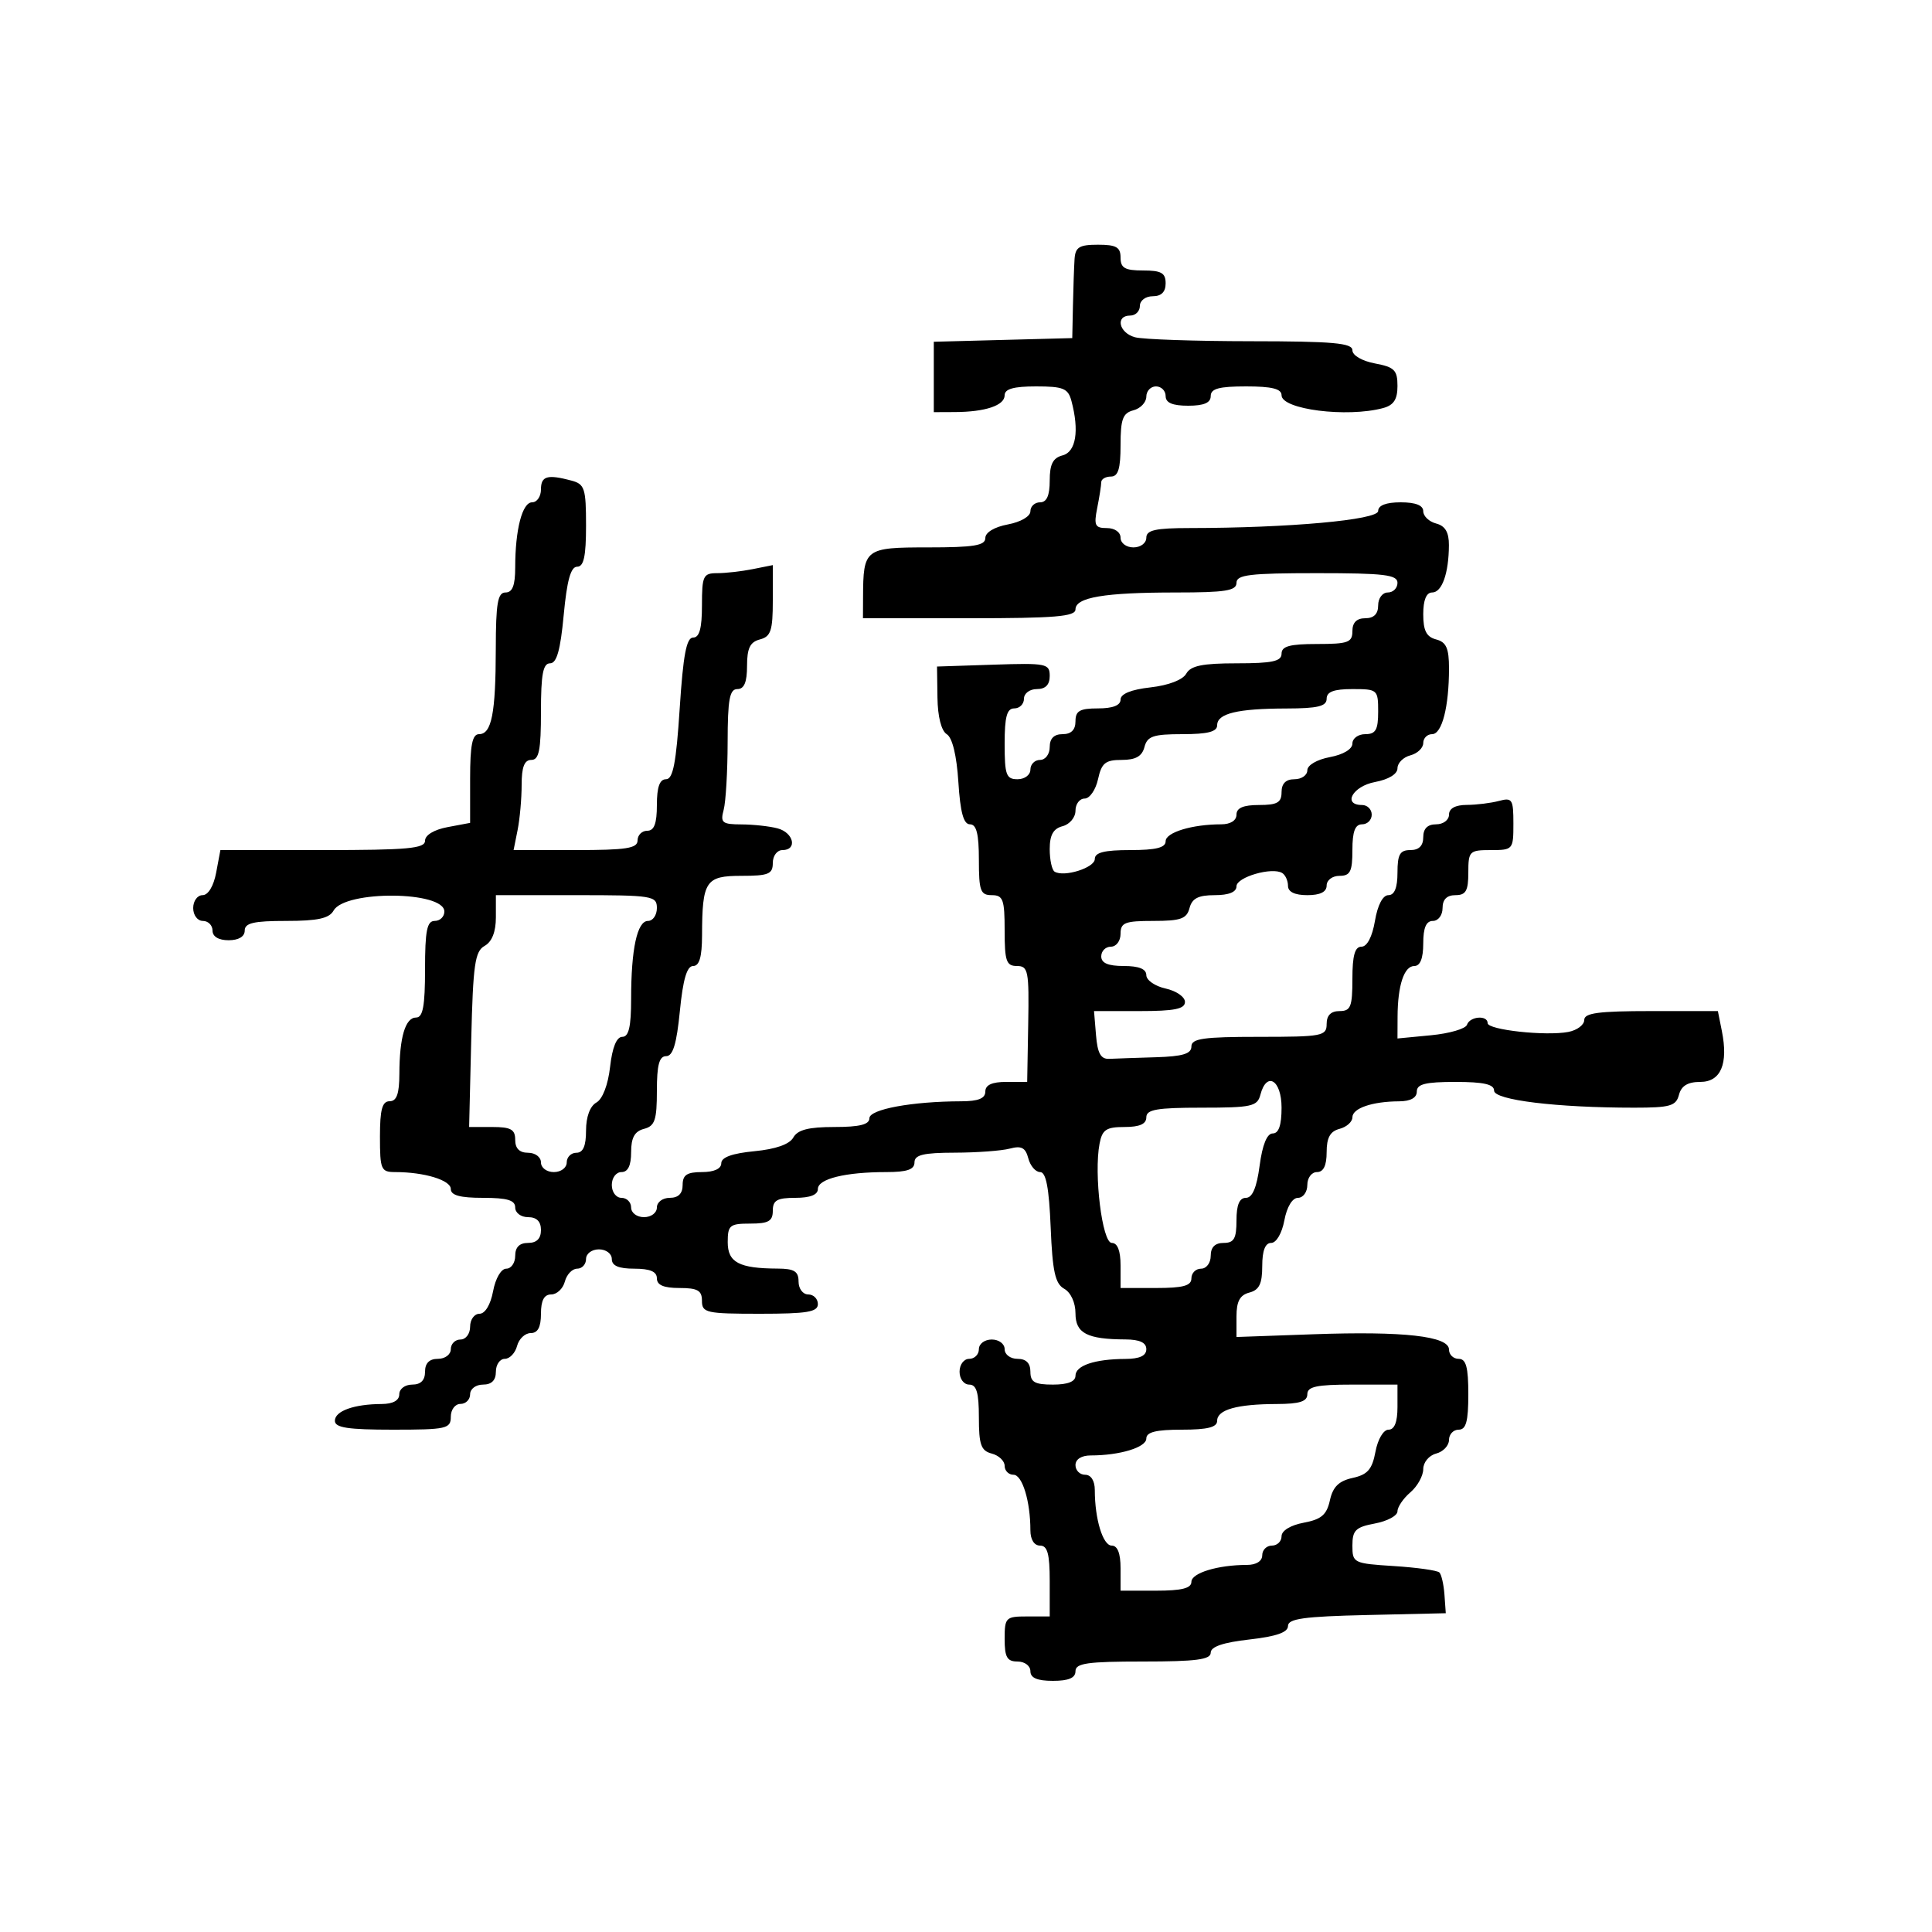 <svg xmlns="http://www.w3.org/2000/svg" width="300" height="300" viewBox="0 0 300 300" version="1.1">
  <defs/>
  <path d="M166.855,40.25 C166.976,38.373 167.58,38 170.5,38 C173.333,38 174,38.381 174,40 C174,41.619 174.667,42 177.5,42 C180.333,42 181,42.381 181,44 C181,45.333 180.333,46 179,46 C177.889,46 177,46.667 177,47.5 C177,48.325 176.325,49 175.5,49 C173.146,49 173.747,51.699 176.25,52.37 C177.488,52.701 185.588,52.979 194.25,52.986 C207.016,52.997 210,53.263 210,54.389 C210,55.184 211.495,56.058 213.5,56.434 C216.524,57.001 217,57.477 217,59.929 C217,62.027 216.413,62.924 214.75,63.37 C209.158,64.868 199,63.582 199,61.375 C199,60.375 197.5,60 193.5,60 C189.278,60 188,60.348 188,61.5 C188,62.548 186.944,63 184.5,63 C182.056,63 181,62.548 181,61.5 C181,60.675 180.325,60 179.5,60 C178.675,60 178,60.717 178,61.594 C178,62.47 177.1,63.423 176,63.71 C174.344,64.143 174,65.074 174,69.117 C174,72.791 173.629,74 172.5,74 C171.675,74 171,74.394 171,74.875 C171,75.356 170.719,77.156 170.375,78.875 C169.832,81.591 170.028,82 171.875,82 C173.097,82 174,82.637 174,83.5 C174,84.333 174.889,85 176,85 C177.111,85 178,84.333 178,83.5 C178,82.315 179.419,81.999 184.75,81.995 C200.126,81.985 214,80.729 214,79.347 C214,78.474 215.232,78 217.5,78 C219.813,78 221,78.469 221,79.383 C221,80.144 221.9,81.002 223,81.29 C224.413,81.659 224.996,82.647 224.986,84.656 C224.965,89.026 223.911,92 222.383,92 C221.478,92 221,93.169 221,95.383 C221,97.926 221.497,98.897 223,99.29 C224.576,99.702 225,100.654 225,103.781 C225,109.766 223.912,114 222.375,114 C221.619,114 221,114.623 221,115.383 C221,116.144 220.1,117.002 219,117.29 C217.9,117.577 217,118.48 217,119.295 C217,120.197 215.631,121.034 213.5,121.434 C210.05,122.081 208.413,125 211.5,125 C212.325,125 213,125.675 213,126.5 C213,127.325 212.325,128 211.5,128 C210.417,128 210,129.111 210,132 C210,135.333 209.667,136 208,136 C206.889,136 206,136.667 206,137.5 Q206,139 203,139 C201.055,139 200,138.493 200,137.559 C200,136.766 199.596,135.868 199.103,135.563 C197.53,134.591 192,136.196 192,137.625 C192,138.521 190.821,139 188.617,139 C186.074,139 185.103,139.497 184.71,141 C184.274,142.67 183.346,143 179.094,143 C174.667,143 174,143.262 174,145 C174,146.111 173.333,147 172.5,147 C171.675,147 171,147.675 171,148.5 C171,149.548 172.056,150 174.5,150 C176.857,150 178,150.464 178,151.421 C178,152.202 179.35,153.138 181,153.5 C182.65,153.862 184,154.798 184,155.579 C184,156.673 182.373,157 176.94,157 L169.879,157 L170.19,160.75 C170.424,163.577 170.931,164.479 172.25,164.417 C173.213,164.371 176.475,164.258 179.5,164.167 C183.648,164.041 185,163.631 185,162.5 C185,161.262 186.833,161 195.5,161 C205.333,161 206,160.873 206,159 C206,157.667 206.667,157 208,157 C209.733,157 210,156.333 210,152 C210,148.361 210.384,147 211.412,147 C212.28,147 213.085,145.459 213.5,143 C213.915,140.541 214.72,139 215.588,139 C216.535,139 217,137.848 217,135.5 C217,132.667 217.381,132 219,132 C220.333,132 221,131.333 221,130 C221,128.667 221.667,128 223,128 C224.111,128 225,127.333 225,126.5 C225,125.534 225.978,124.995 227.75,124.986 C229.262,124.979 231.512,124.701 232.75,124.37 C234.817,123.816 235,124.102 235,127.883 C235,131.921 234.933,132 231.5,132 C228.167,132 228,132.167 228,135.5 C228,138.333 227.619,139 226,139 C224.667,139 224,139.667 224,141 C224,142.111 223.333,143 222.5,143 C221.452,143 221,144.056 221,146.5 C221,148.813 220.531,150 219.617,150 C218.027,150 217.033,153.007 217.014,157.877 L217,161.254 L222.208,160.754 C225.072,160.479 227.584,159.747 227.791,159.127 C228.23,157.809 231,157.589 231,158.873 C231,159.92 240.041,160.906 243.528,160.239 C244.888,159.979 246,159.144 246,158.383 C246,157.294 248.208,157 256.375,157 L266.75,157 L267.37,160.098 C268.393,165.214 267.208,168 264.008,168 C262.074,168 261.075,168.606 260.71,170 C260.256,171.739 259.346,172 253.744,172 C241.733,172 232,170.815 232,169.353 C232,168.366 230.378,168 226,168 C221.333,168 220,168.333 220,169.5 C220,170.466 219.022,171.005 217.25,171.014 C213.074,171.034 210,172.089 210,173.5 C210,174.197 209.1,175.002 208,175.29 C206.544,175.671 206,176.654 206,178.906 C206,180.99 205.51,182 204.5,182 C203.667,182 203,182.889 203,184 C203,185.1 202.345,186 201.545,186 C200.675,186 199.827,187.405 199.434,189.5 C199.058,191.505 198.184,193 197.389,193 C196.461,193 196,194.194 196,196.594 C196,199.346 195.532,200.31 194,200.71 C192.528,201.095 192,202.074 192,204.421 L192,207.609 L203.948,207.183 C217.971,206.683 225,207.477 225,209.561 C225,210.353 225.675,211 226.5,211 C227.652,211 228,212.278 228,216.5 C228,220.722 227.652,222 226.5,222 C225.675,222 225,222.717 225,223.594 C225,224.47 224.1,225.423 223,225.71 C221.888,226.001 221,227.074 221,228.126 C221,229.168 220.1,230.79 219,231.732 C217.9,232.674 217,233.999 217,234.677 C217,235.355 215.425,236.205 213.5,236.566 C210.5,237.129 210,237.618 210,239.995 C210,242.696 210.166,242.778 216.462,243.178 C220.016,243.405 223.186,243.852 223.507,244.173 C223.828,244.494 224.182,246.049 224.295,247.628 L224.5,250.5 L212.25,250.781 C202.468,251.005 200,251.348 200,252.481 C200,253.474 198.197,254.105 194,254.58 C189.915,255.042 188,255.696 188,256.629 C188,257.703 185.727,258 177.5,258 C168.833,258 167,258.262 167,259.5 C167,260.548 165.944,261 163.5,261 C161.056,261 160,260.548 160,259.5 C160,258.667 159.111,258 158,258 C156.381,258 156,257.333 156,254.5 C156,251.167 156.167,251 159.5,251 L163,251 L163,245.5 C163,241.278 162.652,240 161.5,240 C160.588,240 160,239.069 160,237.625 C160,233.12 158.746,229 157.375,229 C156.619,229 156,228.377 156,227.617 C156,226.856 155.1,225.998 154,225.71 C152.33,225.274 152,224.346 152,220.094 C152,216.233 151.637,215 150.5,215 C149.667,215 149,214.111 149,213 C149,211.889 149.667,211 150.5,211 C151.325,211 152,210.325 152,209.5 C152,208.667 152.889,208 154,208 C155.111,208 156,208.667 156,209.5 C156,210.333 156.889,211 158,211 C159.333,211 160,211.667 160,213 C160,214.619 160.667,215 163.5,215 C165.813,215 167,214.531 167,213.617 C167,212.041 170,211.034 174.75,211.014 C176.966,211.004 178,210.523 178,209.5 C178,208.477 176.966,207.996 174.75,207.986 C168.792,207.961 167,207.024 167,203.933 C167,202.274 166.275,200.693 165.25,200.12 C163.844,199.333 163.431,197.454 163.147,190.57 C162.896,184.455 162.428,182 161.514,182 C160.81,182 159.982,181.041 159.676,179.868 C159.241,178.207 158.608,177.873 156.809,178.354 C155.539,178.694 151.688,178.979 148.25,178.986 C143.367,178.997 142,179.328 142,180.5 C142,181.605 140.847,182 137.625,182 C131.259,182 127,183.052 127,184.625 C127,185.53 125.803,186 123.5,186 C120.667,186 120,186.381 120,188 C120,189.619 119.333,190 116.5,190 C113.309,190 113,190.255 113,192.883 C113,196.029 114.762,196.961 120.75,196.986 C123.329,196.997 124,197.413 124,199 C124,200.111 124.667,201 125.5,201 C126.325,201 127,201.675 127,202.5 C127,203.722 125.333,204 118,204 C109.667,204 109,203.852 109,202 C109,200.381 108.333,200 105.5,200 C103.056,200 102,199.548 102,198.5 C102,197.452 100.944,197 98.5,197 C96.056,197 95,196.548 95,195.5 C95,194.667 94.111,194 93,194 C91.889,194 91,194.667 91,195.5 C91,196.325 90.377,197 89.617,197 C88.856,197 87.998,197.9 87.71,199 C87.423,200.1 86.47,201 85.594,201 C84.49,201 84,201.922 84,204 C84,206.078 83.51,207 82.406,207 C81.53,207 80.577,207.9 80.29,209 C80.002,210.1 79.144,211 78.383,211 C77.623,211 77,211.9 77,213 C77,214.333 76.333,215 75,215 C73.889,215 73,215.667 73,216.5 C73,217.325 72.325,218 71.5,218 C70.667,218 70,218.889 70,220 C70,221.852 69.333,222 61,222 C54.004,222 52,221.692 52,220.617 C52,219.101 54.968,218.035 59.25,218.014 C61.022,218.005 62,217.466 62,216.5 C62,215.667 62.889,215 64,215 C65.333,215 66,214.333 66,213 C66,211.667 66.667,211 68,211 C69.111,211 70,210.333 70,209.5 C70,208.675 70.675,208 71.5,208 C72.333,208 73,207.111 73,206 C73,204.9 73.655,204 74.455,204 C75.325,204 76.173,202.595 76.566,200.5 C76.942,198.495 77.816,197 78.611,197 C79.375,197 80,196.1 80,195 C80,193.667 80.667,193 82,193 C83.333,193 84,192.333 84,191 C84,189.667 83.333,189 82,189 C80.889,189 80,188.333 80,187.5 C80,186.367 78.778,186 75,186 C71.424,186 70,185.608 70,184.625 C70,183.254 65.88,182 61.375,182 C59.163,182 59,181.623 59,176.5 C59,172.278 59.348,171 60.5,171 C61.596,171 62.004,169.855 62.014,166.75 C62.032,161.053 62.94,158 64.617,158 C65.671,158 66,156.219 66,150.5 C66,144.5 66.3,143 67.5,143 C68.325,143 69,142.345 69,141.545 C69,138.347 53.58,138.212 51.799,141.394 C51.119,142.61 49.333,143 44.45,143 C39.383,143 38,143.322 38,144.5 C38,145.433 37.056,146 35.5,146 C33.944,146 33,145.433 33,144.5 C33,143.675 32.325,143 31.5,143 C30.667,143 30,142.111 30,141 C30,139.9 30.655,139 31.455,139 C32.325,139 33.173,137.595 33.566,135.5 L34.223,132 L50.111,132 C63.348,132 66,131.757 66,130.545 C66,129.675 67.405,128.827 69.5,128.434 L73,127.777 L73,120.889 C73,115.69 73.339,114 74.383,114 C76.34,114 76.971,110.791 76.986,100.75 C76.997,93.645 77.282,92 78.5,92 C79.575,92 80,90.903 80,88.125 C80,82.228 81.096,78 82.625,78 C83.381,78 84,77.1 84,76 C84,73.91 84.993,73.624 88.75,74.63 C90.785,75.176 91,75.842 91,81.617 C91,86.383 90.65,88 89.617,88 C88.626,88 88.036,90.122 87.532,95.5 C87.02,100.968 86.446,103 85.415,103 C84.321,103 84,104.701 84,110.5 C84,116.5 83.7,118 82.5,118 C81.425,118 81,119.097 81,121.875 C81,124.006 80.719,127.156 80.375,128.875 L79.75,132 L89.375,132 C97.264,132 99,131.729 99,130.5 C99,129.675 99.675,129 100.5,129 C101.583,129 102,127.889 102,125 C102,122.217 102.431,121 103.416,121 C104.508,121 104.994,118.484 105.544,110 C106.083,101.694 106.593,99 107.629,99 C108.608,99 109,97.569 109,94 C109,89.404 109.192,89 111.375,89 C112.681,89 115.156,88.719 116.875,88.375 L120,87.75 L120,93.258 C120,97.926 119.695,98.847 118,99.29 C116.468,99.69 116,100.654 116,103.406 C116,105.934 115.555,107 114.5,107 C113.289,107 112.997,108.589 112.986,115.25 C112.979,119.787 112.701,124.513 112.37,125.75 C111.832,127.756 112.132,128.001 115.133,128.014 C116.985,128.021 119.513,128.299 120.75,128.63 C123.253,129.301 123.854,132 121.5,132 C120.667,132 120,132.889 120,134 C120,135.727 119.333,136 115.117,136 C109.563,136 109.038,136.796 109.014,145.25 C109.004,148.6 108.596,150 107.629,150 C106.664,150 106.054,152.073 105.569,157 C105.066,162.105 104.489,164 103.439,164 C102.365,164 102,165.365 102,169.383 C102,173.926 101.688,174.848 100,175.29 C98.544,175.671 98,176.654 98,178.906 C98,180.99 97.51,182 96.5,182 C95.667,182 95,182.889 95,184 C95,185.111 95.667,186 96.5,186 C97.325,186 98,186.675 98,187.5 C98,188.333 98.889,189 100,189 C101.111,189 102,188.333 102,187.5 C102,186.667 102.889,186 104,186 C105.333,186 106,185.333 106,184 C106,182.444 106.667,182 109,182 C110.876,182 112,181.486 112,180.627 C112,179.706 113.688,179.092 117.135,178.761 C120.456,178.442 122.594,177.69 123.185,176.634 C123.857,175.434 125.546,175 129.55,175 C133.48,175 135,174.62 135,173.639 C135,172.249 141.622,171.026 149.25,171.009 C151.913,171.003 153,170.565 153,169.5 C153,168.475 154.029,167.999 156.25,167.998 L159.5,167.996 L159.66,158.998 C159.806,150.753 159.659,150 157.91,150 C156.262,150 156,149.246 156,144.5 C156,139.667 155.758,139 154,139 C152.242,139 152,138.333 152,133.5 C152,129.484 151.627,128 150.616,128 C149.621,128 149.116,126.156 148.815,121.432 C148.552,117.309 147.882,114.545 147.016,114.01 C146.168,113.486 145.609,111.293 145.568,108.328 L145.5,103.5 L154.25,103.211 C162.483,102.939 163,103.042 163,104.961 C163,106.333 162.346,107 161,107 C159.889,107 159,107.667 159,108.5 C159,109.325 158.325,110 157.5,110 C156.348,110 156,111.278 156,115.5 C156,120.333 156.242,121 158,121 C159.111,121 160,120.333 160,119.5 C160,118.675 160.675,118 161.5,118 C162.333,118 163,117.111 163,116 C163,114.667 163.667,114 165,114 C166.333,114 167,113.333 167,112 C167,110.381 167.667,110 170.5,110 C172.797,110 174,109.529 174,108.63 C174,107.742 175.635,107.076 178.651,106.736 C181.449,106.42 183.66,105.572 184.201,104.606 C184.891,103.372 186.708,103 192.05,103 C197.561,103 199,102.689 199,101.5 C199,100.348 200.278,100 204.5,100 C209.333,100 210,99.758 210,98 C210,96.667 210.667,96 212,96 C213.333,96 214,95.333 214,94 C214,92.889 214.667,92 215.5,92 C216.325,92 217,91.325 217,90.5 C217,89.247 214.944,89 204.5,89 C194.056,89 192,89.247 192,90.5 C192,91.727 190.292,92 182.625,92 C171.489,92 167,92.754 167,94.625 C167,95.736 163.833,96 150.5,96 L134,96 L134.014,92.75 C134.045,85.177 134.277,85 144.117,85 C151.223,85 153,84.709 153,83.545 C153,82.675 154.405,81.827 156.5,81.434 C158.505,81.058 160,80.184 160,79.389 C160,78.625 160.675,78 161.5,78 C162.538,78 163,76.957 163,74.617 C163,72.074 163.497,71.103 165,70.71 C167.08,70.166 167.611,66.883 166.37,62.25 C165.849,60.306 165.102,60 160.883,60 C157.392,60 156,60.394 156,61.383 C156,62.959 153,63.966 148.25,63.986 L145,64 L145,53.068 L166.5,52.5 L166.605,47.5 C166.662,44.75 166.775,41.487 166.855,40.25 Z M203,216.5 C203,217.621 201.799,218.003 198.25,218.014 C192.077,218.031 189,218.897 189,220.617 C189,221.627 187.516,222 183.5,222 C179.5,222 178,222.375 178,223.375 C178,224.746 173.88,226 169.375,226 C167.931,226 167,226.588 167,227.5 C167,228.325 167.675,229 168.5,229 C169.412,229 170,229.931 170,231.375 C170,235.88 171.254,240 172.625,240 C173.53,240 174,241.197 174,243.5 L174,247 L179.5,247 C183.5,247 185,246.625 185,245.625 C185,244.254 189.12,243 193.625,243 C195.069,243 196,242.412 196,241.5 C196,240.675 196.675,240 197.5,240 C198.325,240 199,239.345 199,238.545 C199,237.679 200.393,236.829 202.443,236.445 C205.182,235.931 206.012,235.22 206.508,232.965 C206.967,230.874 207.892,229.963 210.033,229.493 C212.36,228.982 213.064,228.175 213.58,225.428 C213.945,223.478 214.822,222 215.611,222 C216.532,222 217,220.82 217,218.5 L217,215 L210,215 C204.444,215 203,215.31 203,216.5 Z M77,142.45 C77,144.697 76.39,146.242 75.25,146.878 C73.745,147.719 73.454,149.752 73.173,161.428 L72.845,175 L76.423,175 C79.333,175 80,175.373 80,177 C80,178.333 80.667,179 82,179 C83.111,179 84,179.667 84,180.5 C84,181.333 84.889,182 86,182 C87.111,182 88,181.333 88,180.5 C88,179.675 88.675,179 89.5,179 C90.544,179 91,177.95 91,175.55 C91,173.421 91.615,171.755 92.606,171.201 C93.572,170.66 94.42,168.449 94.736,165.651 C95.076,162.635 95.742,161 96.63,161 C97.635,161 98,159.433 98,155.125 C98,147.342 98.94,143 100.625,143 C101.381,143 102,142.1 102,141 C102,139.107 101.333,139 89.5,139 L77,139 Z M206,108.5 C206,109.672 204.633,110.003 199.75,110.014 C192.135,110.03 189,110.79 189,112.617 C189,113.623 187.533,114 183.617,114 C179.074,114 178.152,114.312 177.71,116 C177.333,117.442 176.346,118 174.173,118 C171.637,118 171.054,118.476 170.5,121 C170.138,122.65 169.202,124 168.421,124 C167.639,124 167,124.848 167,125.883 C167,126.926 166.107,128 165,128.29 C163.554,128.668 163,129.654 163,131.847 C163,133.516 163.34,135.092 163.756,135.349 C165.22,136.254 170,134.75 170,133.383 C170,132.373 171.484,132 175.5,132 C179.5,132 181,131.625 181,130.625 C181,129.254 185.12,128 189.625,128 C191.069,128 192,127.412 192,126.5 C192,125.452 193.056,125 195.5,125 C198.333,125 199,124.619 199,123 C199,121.667 199.667,121 201,121 C202.1,121 203,120.375 203,119.611 C203,118.816 204.495,117.942 206.5,117.566 C208.595,117.173 210,116.325 210,115.455 C210,114.655 210.9,114 212,114 C213.619,114 214,113.333 214,110.5 C214,107.083 213.905,107 210,107 C207.111,107 206,107.417 206,108.5 Z M195.71,170 C195.238,171.804 194.346,172 186.594,172 C179.622,172 178,172.283 178,173.5 C178,174.538 176.957,175 174.617,175 C171.771,175 171.154,175.412 170.739,177.587 C169.834,182.319 171.15,193 172.637,193 C173.528,193 174,194.212 174,196.5 L174,200 L179.5,200 C183.722,200 185,199.652 185,198.5 C185,197.675 185.675,197 186.5,197 C187.333,197 188,196.111 188,195 C188,193.667 188.667,193 190,193 C191.619,193 192,192.333 192,189.5 C192,187.092 192.457,186 193.466,186 C194.469,186 195.14,184.424 195.594,181 C196.025,177.754 196.739,176 197.629,176 C198.562,176 199,174.722 199,172 C199,167.696 196.681,166.287 195.71,170 Z"/>
</svg>

